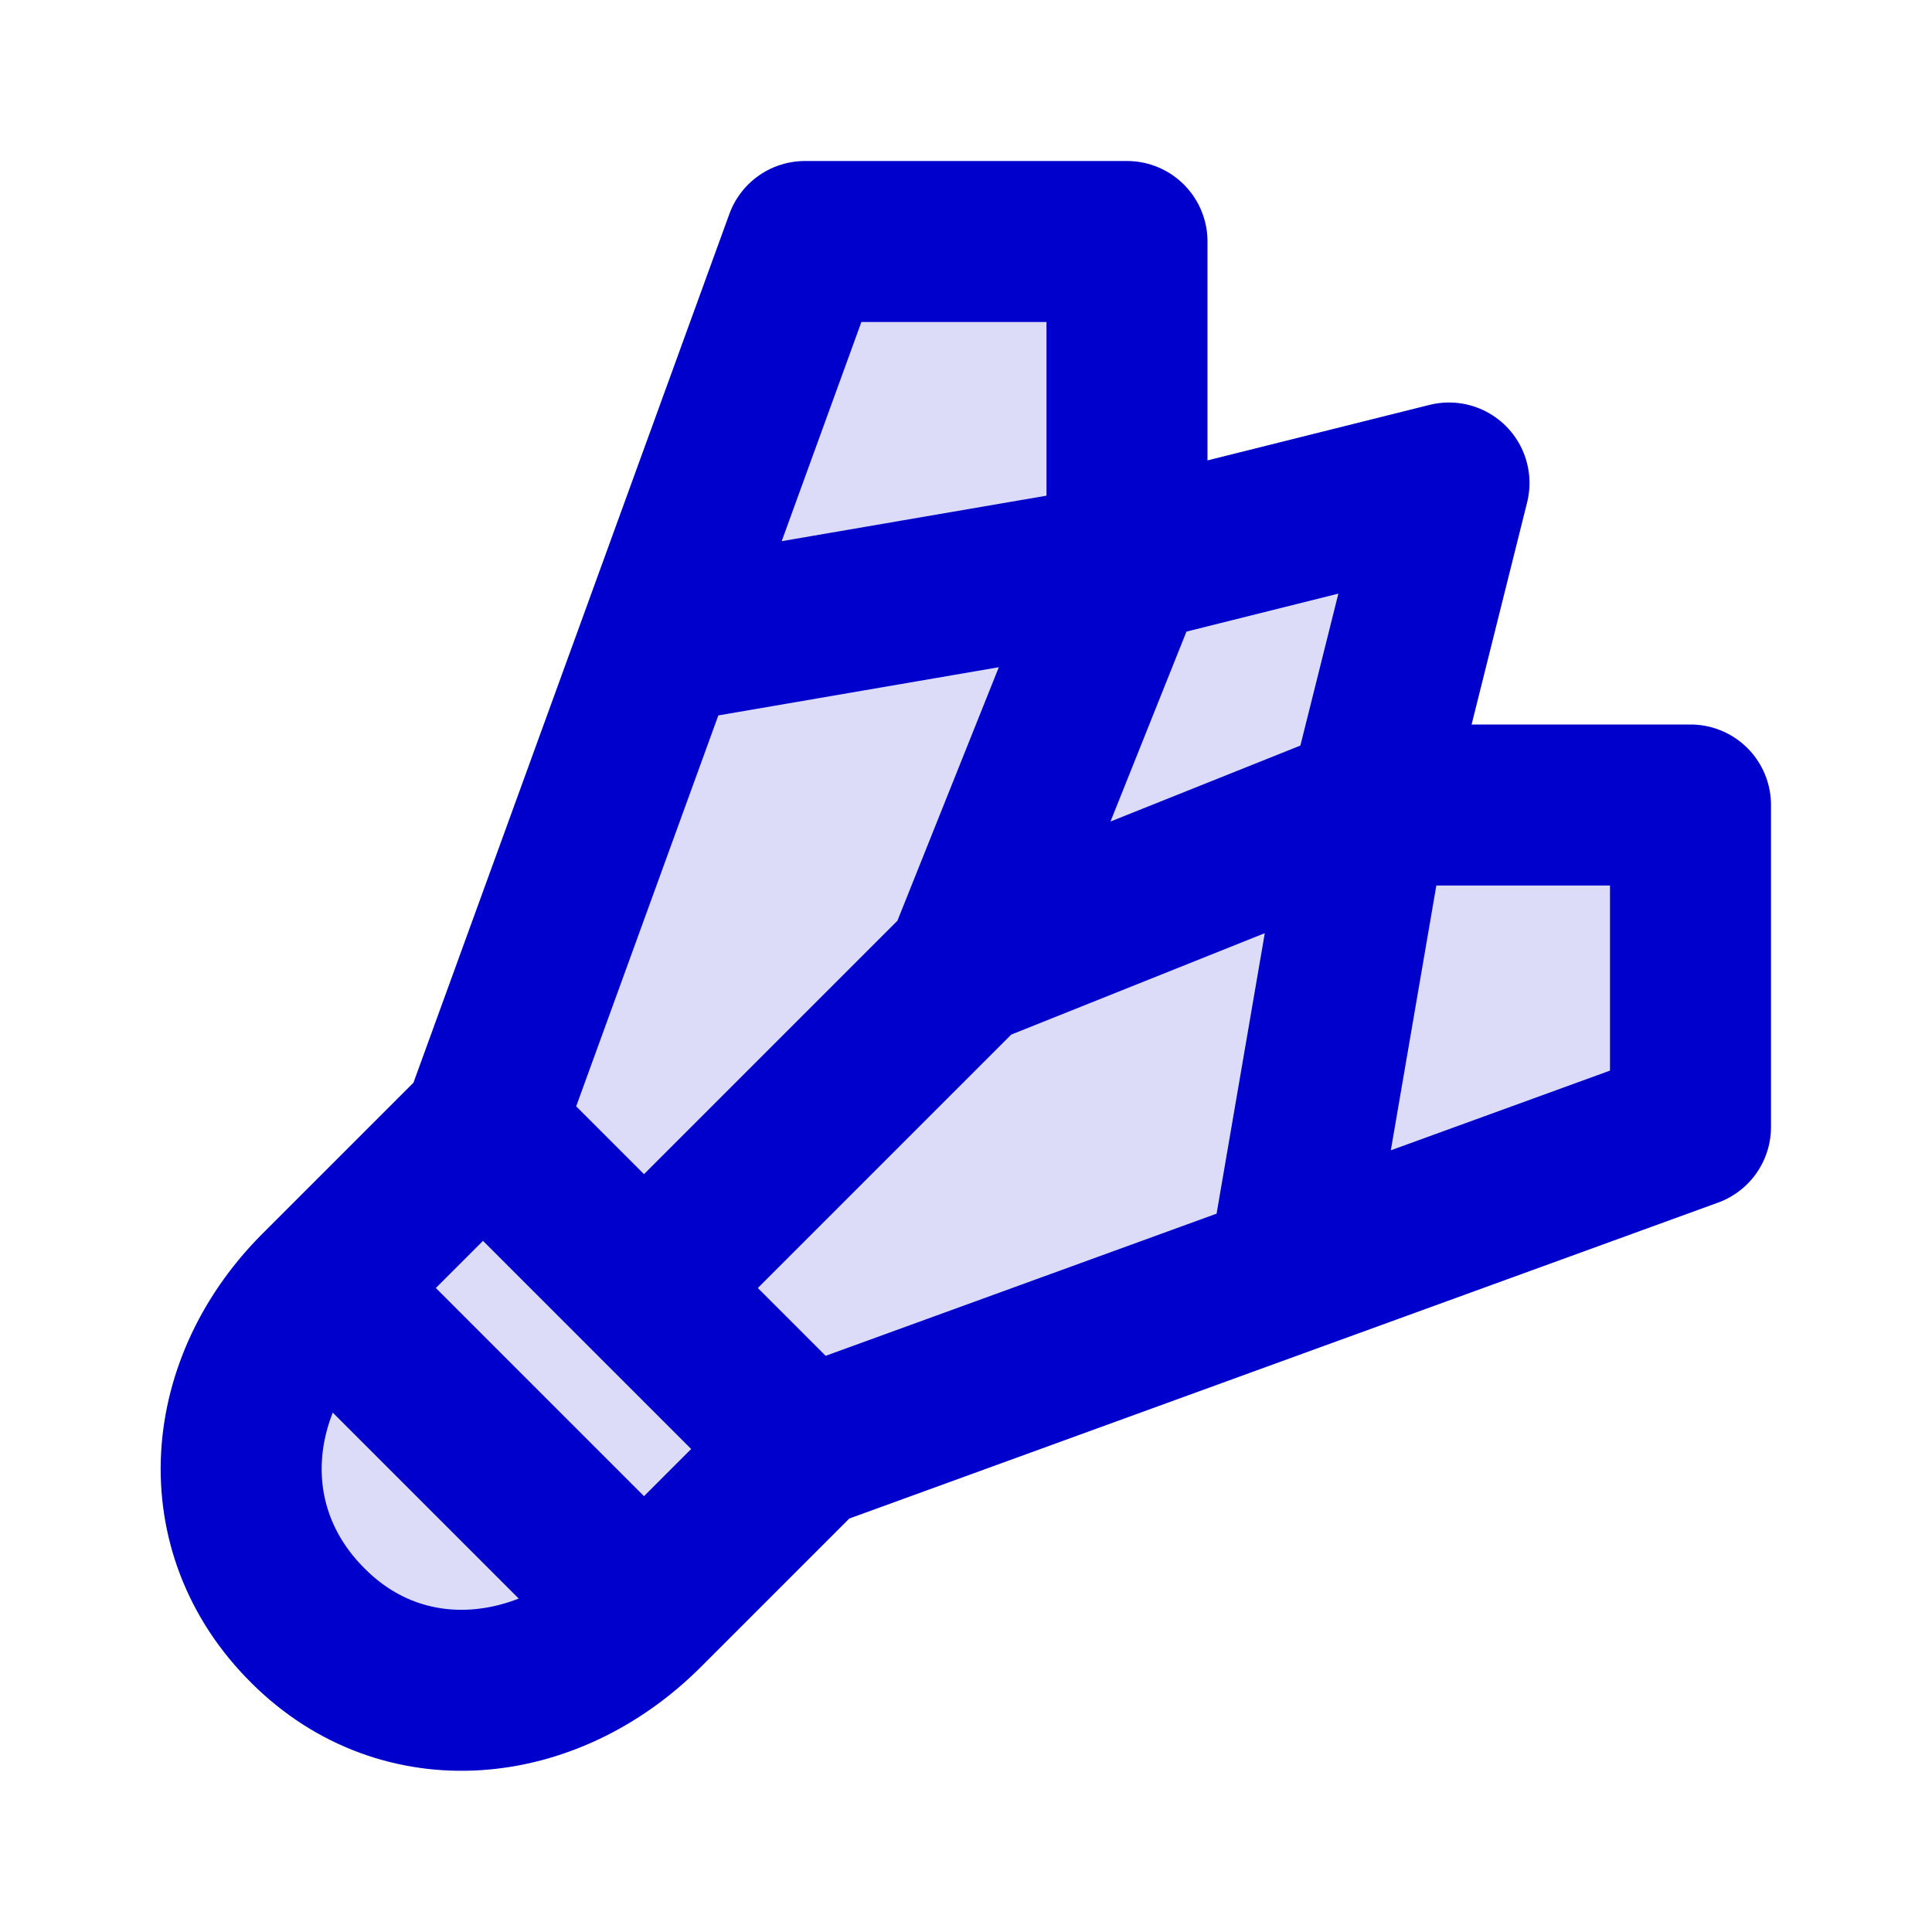 <svg width="24" height="24" viewBox="0 0 24 24" fill="none" xmlns="http://www.w3.org/2000/svg">
<g opacity="0.14">
<path d="M4 16L8 20L10 18L8 16L6 14L4 16Z" fill="#0000CC"/>
<path d="M8 20L4 16C2.771 17.2 2.619 19 3.829 20.198C5.011 21.379 6.8 21.2 8 20Z" fill="#0000CC"/>
<path d="M12 12L14 7L8.182 8L6 14L8 16L12 12Z" fill="#0000CC"/>
<path d="M12 12L8 16L10 18L16 15.818L17 10L12 12Z" fill="#0000CC"/>
<path d="M17 10L18 6L14 7L12 12L17 10Z" fill="#0000CC"/>
<path d="M14 7V3H10L8.182 8L14 7Z" fill="#0000CC"/>
<path d="M21 14V10H17L16 15.818L21 14Z" fill="#0000CC"/>
</g>
<path d="M8 20L4 16M8 20L10 18M8 20C6.8 21.2 5.011 21.379 3.829 20.198C2.619 19 2.771 17.2 4 16M4 16L6 14M10 18L8 16M10 18L16 15.818M6 14L8 16M6 14L8.182 8M17 10H21V14L16 15.818M17 10L18 6L14 7M17 10L12 12M17 10L16 15.818M14 7V3H10L8.182 8M14 7L12 12M12 12L8 16M14.002 7L8.182 8" stroke="#0000CC" stroke-width="2" stroke-linecap="round" stroke-linejoin="round"/>
</svg>
